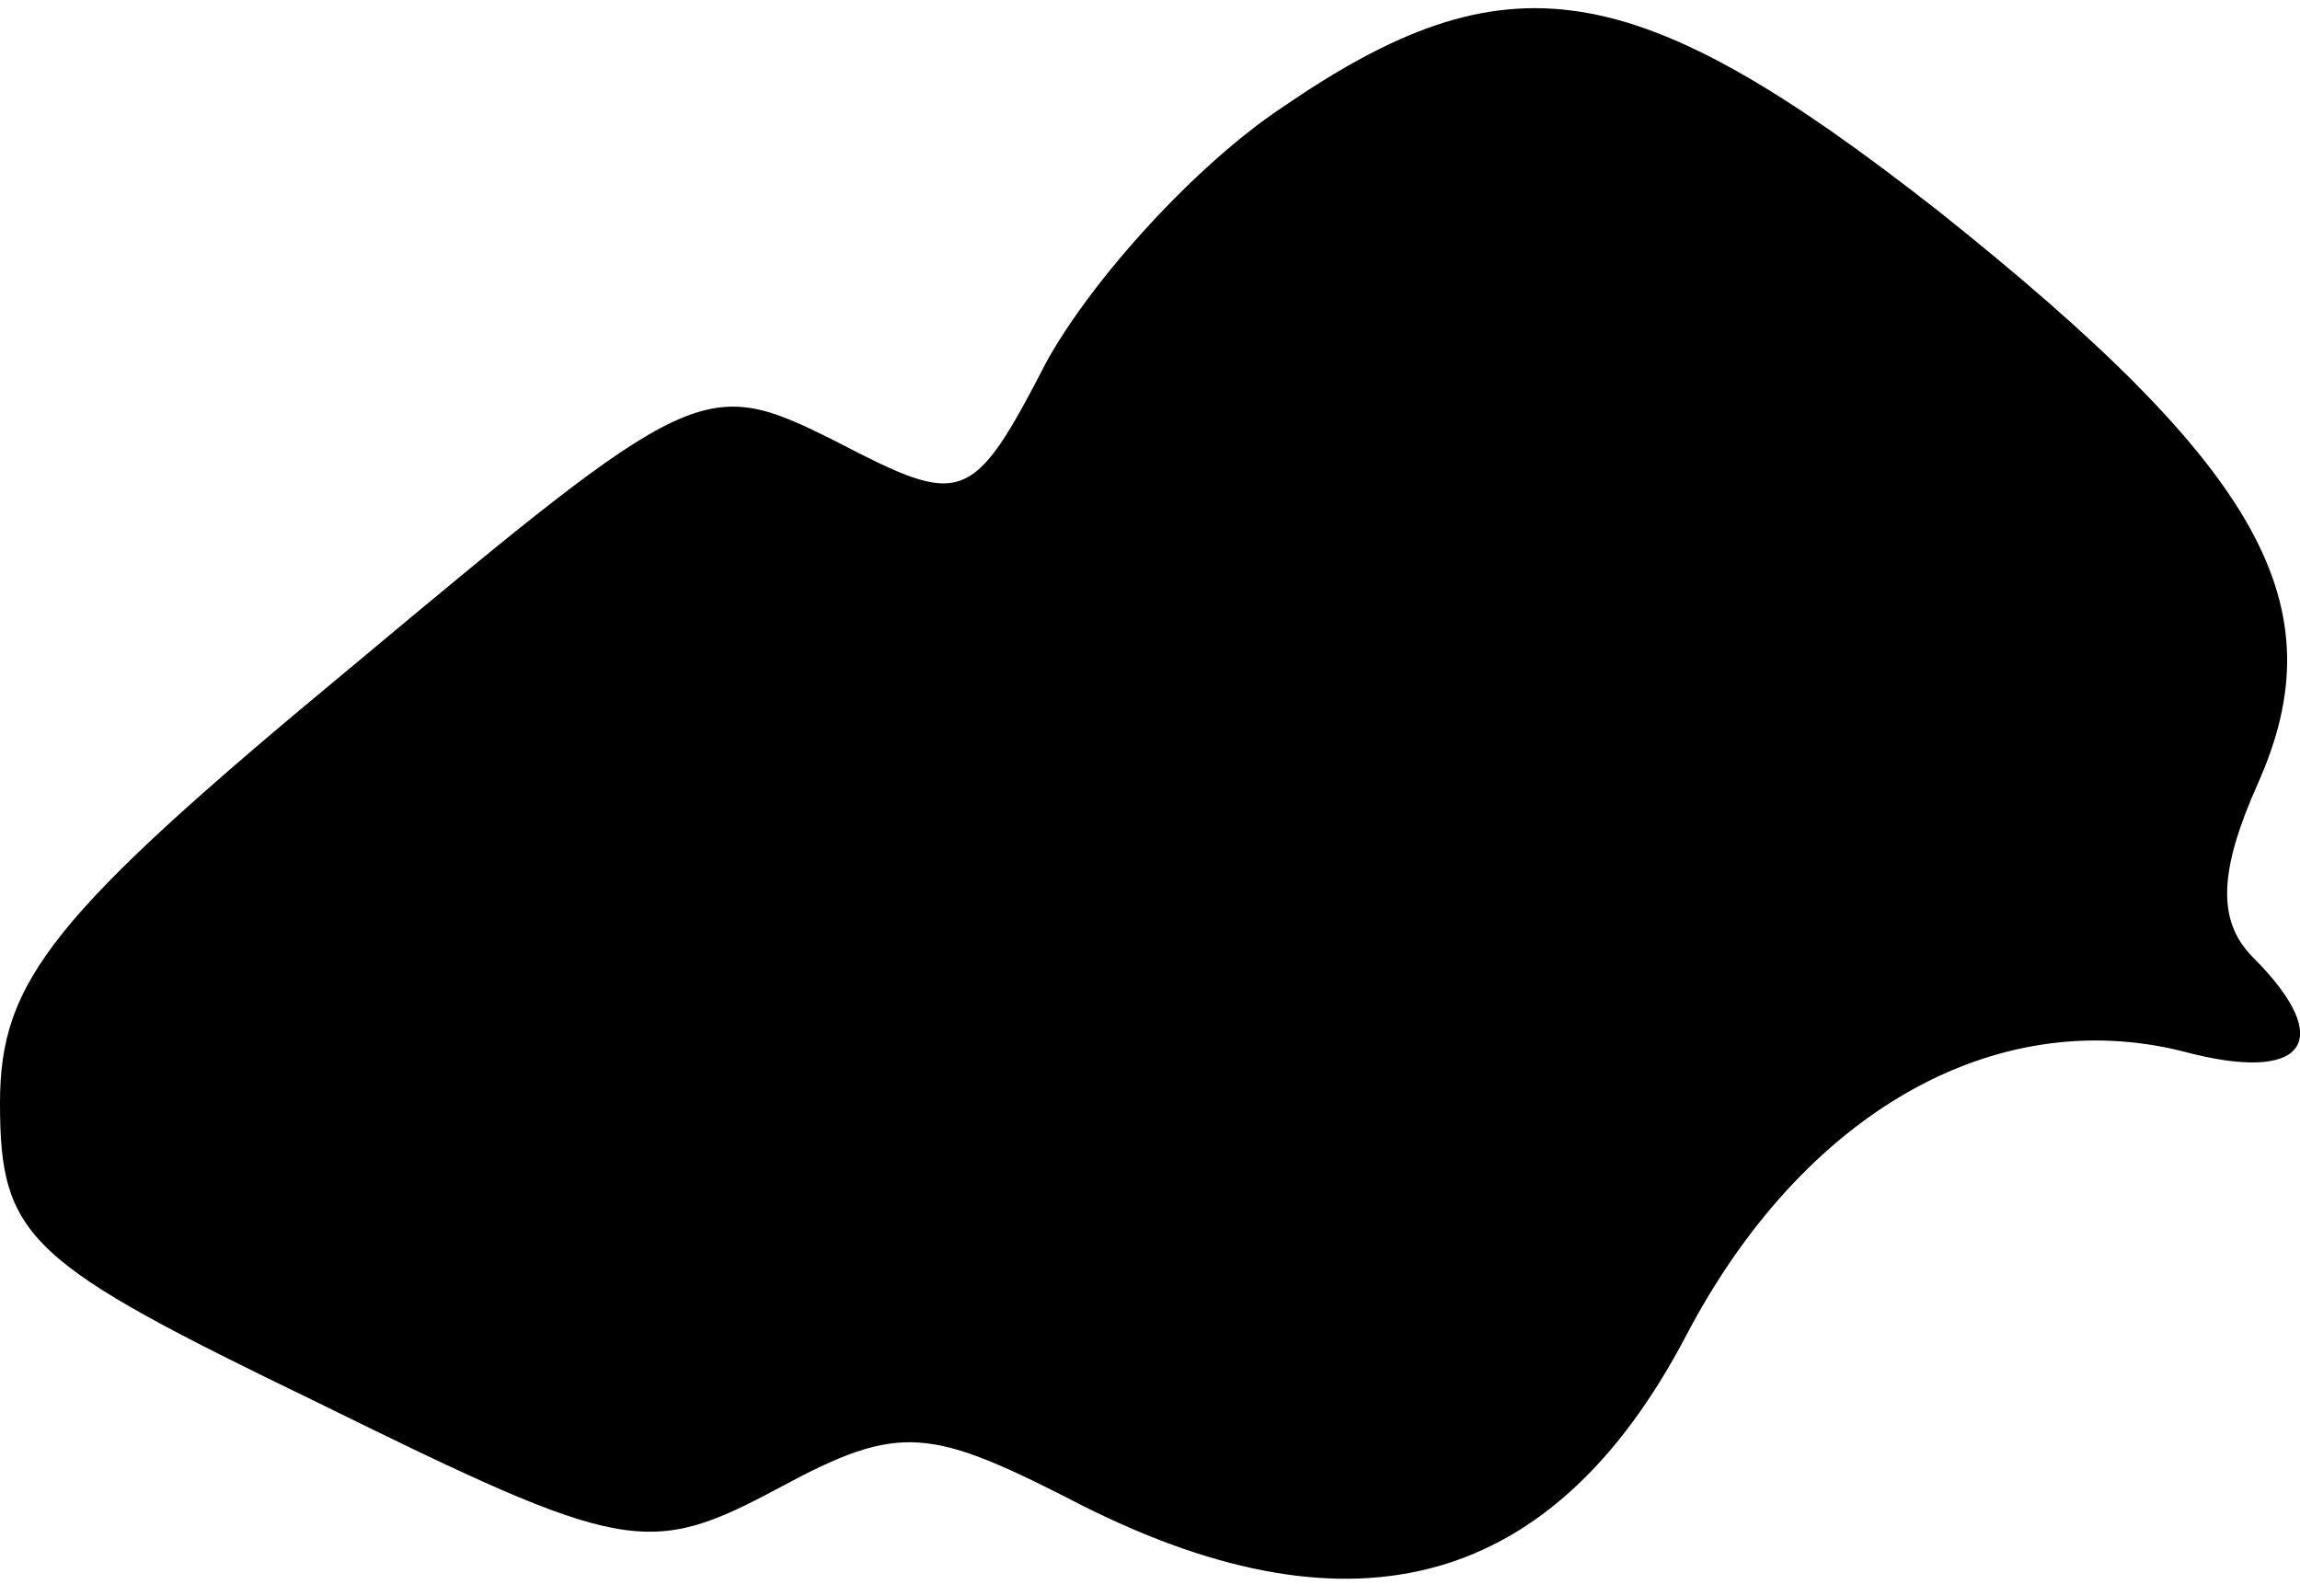 <?xml version="1.0" standalone="no"?>
<!DOCTYPE svg PUBLIC "-//W3C//DTD SVG 20010904//EN"
 "http://www.w3.org/TR/2001/REC-SVG-20010904/DTD/svg10.dtd">
<svg version="1.0" xmlns="http://www.w3.org/2000/svg"
 width="49pt" height="34pt" viewBox="0 0 49 34"
 preserveAspectRatio="xMidYMid meet">
<g transform="translate(0,34) scale(0.1,-0.1)"
fill="#000000" stroke="none">
<path fill="#000000" stroke="none" d="M273 317 c-18 -12 -40 -36 -50 -54 -16
-31 -18 -31 -45 -17 -28 14 -30 13 -103 -48 -64 -53 -75 -67 -75 -93 0 -29 6
-34 68 -64 65 -32 70 -33 98 -18 26 14 32 13 65 -4 58 -29 100 -17 128 36 25
48 66 71 106 61 26 -7 33 2 15 20 -8 8 -7 19 1 37 17 38 1 67 -68 122 -65 51
-92 55 -140 22z"/>
</g>
</svg>
